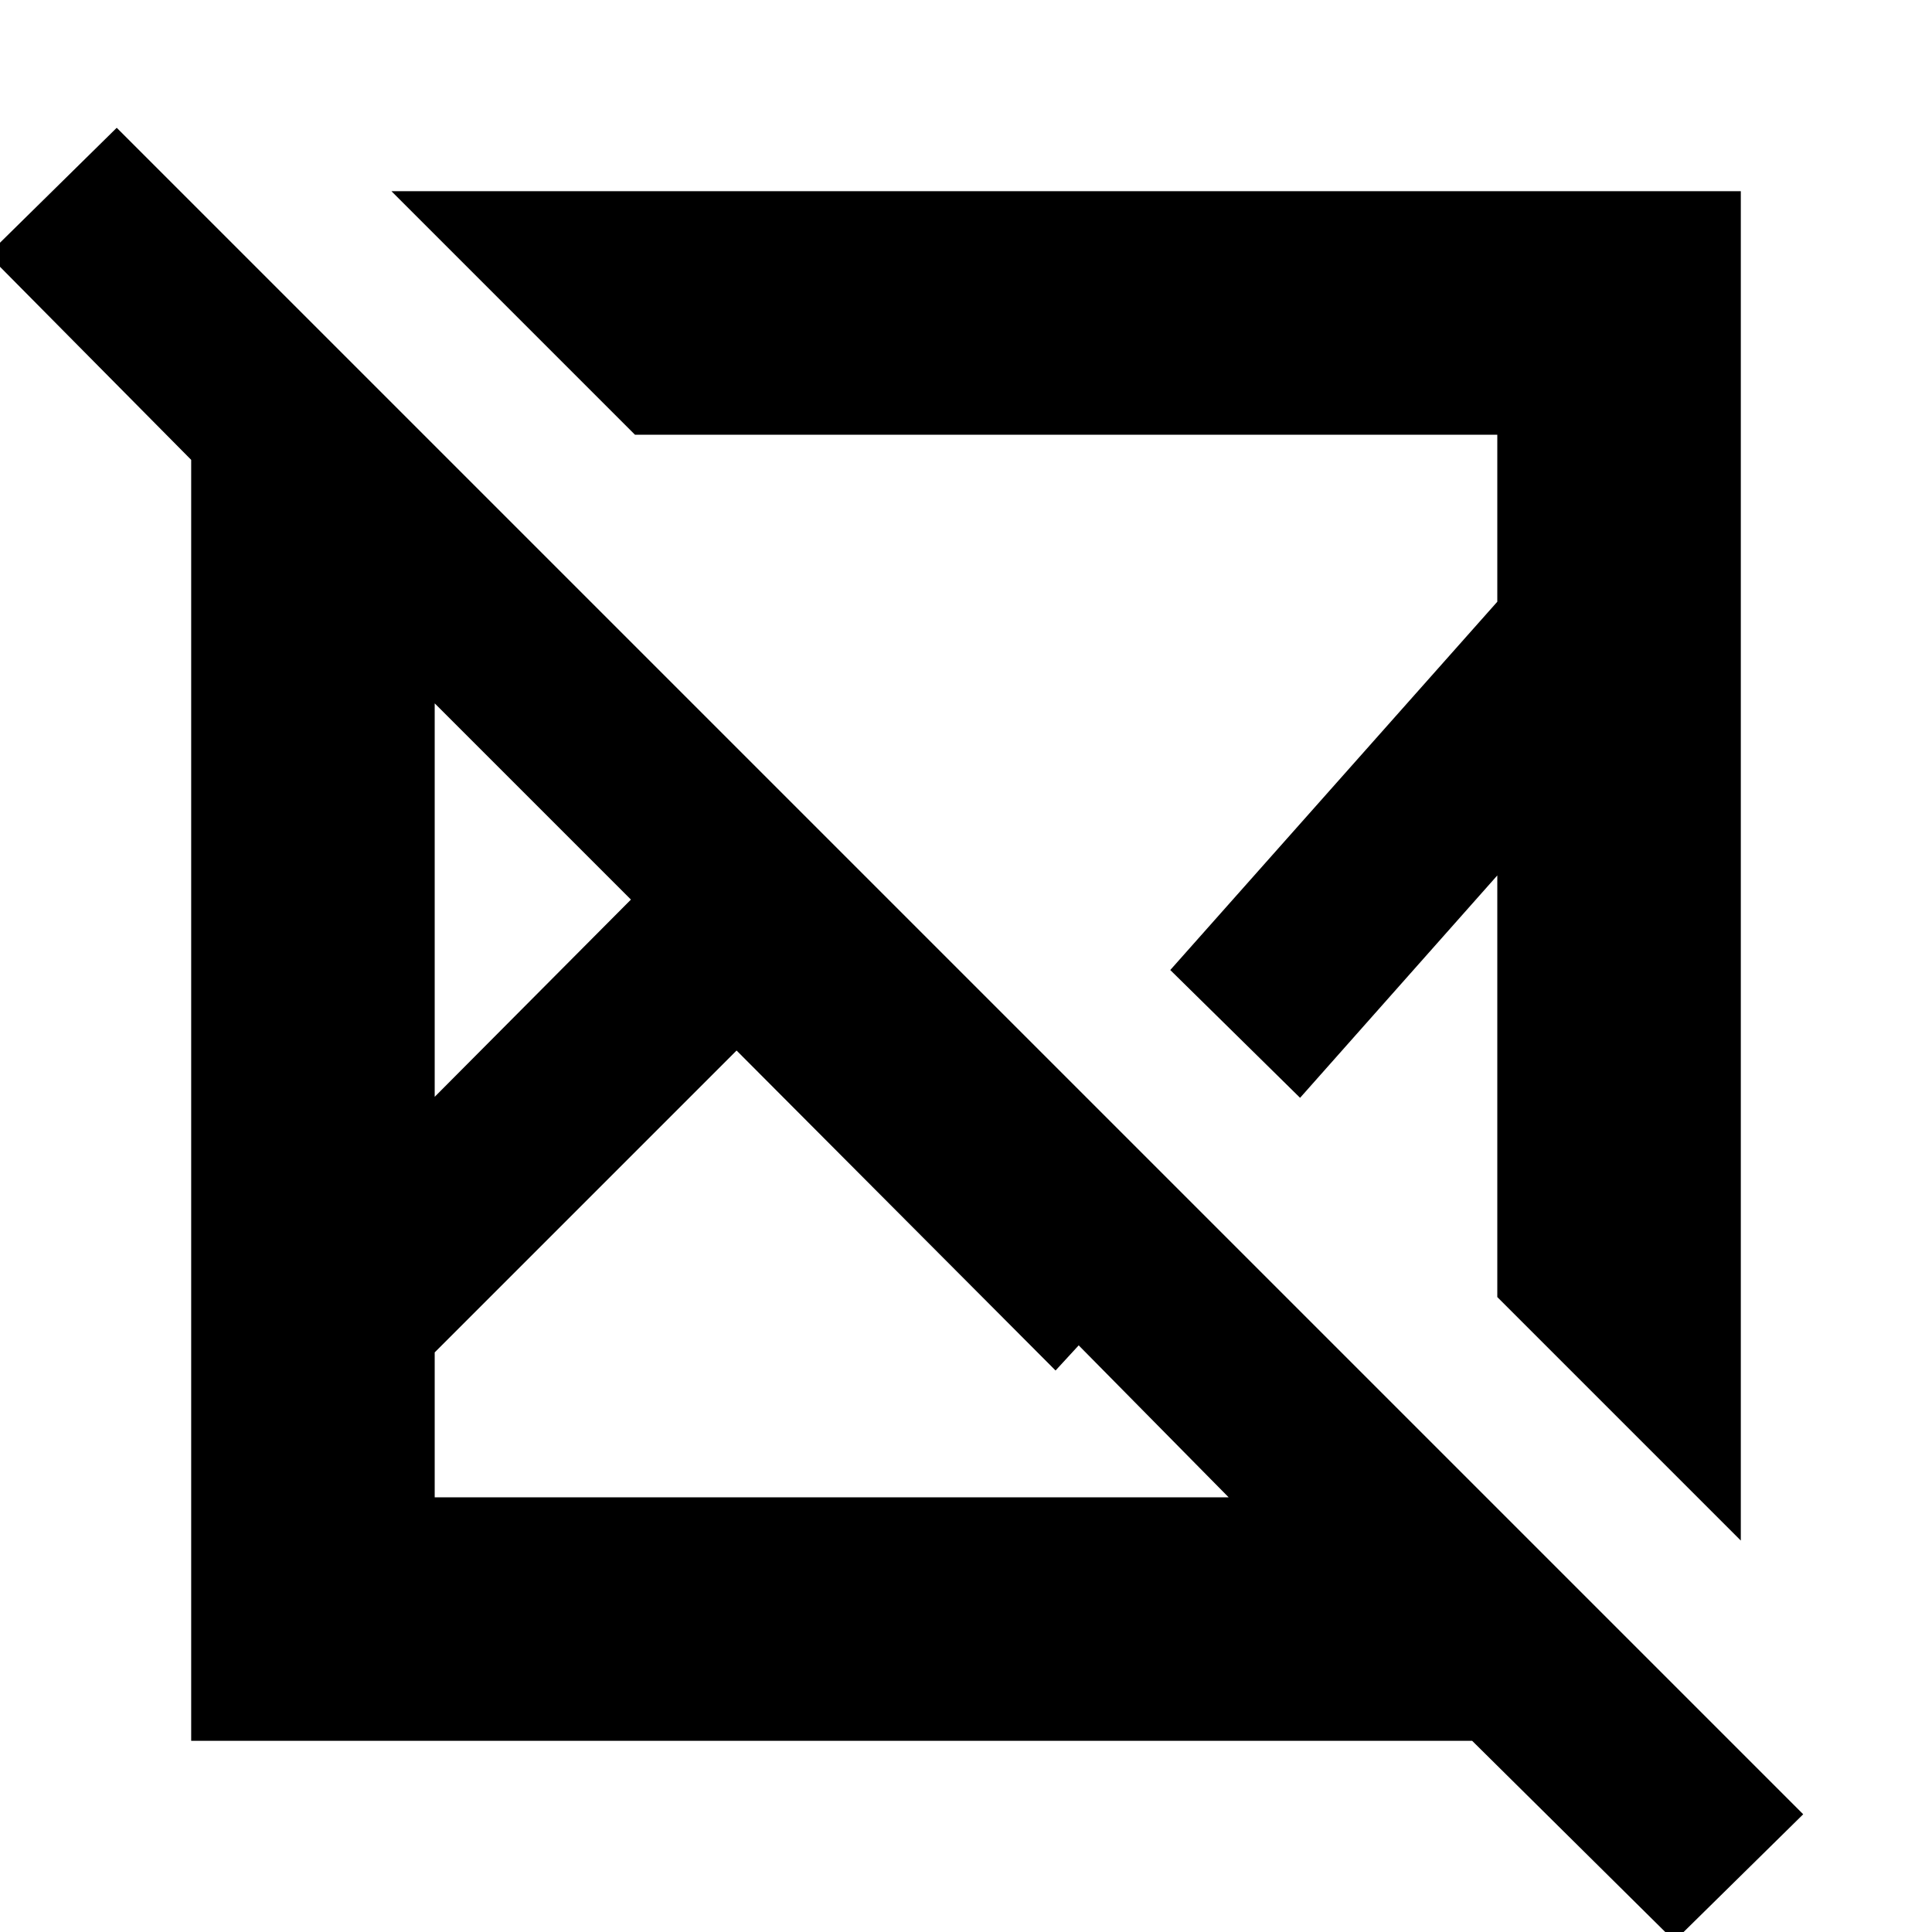 <svg xmlns="http://www.w3.org/2000/svg" height="24" viewBox="0 -960 960 960" width="24"><path d="m58-896.5 838 838-64 63L731.5-95H95v-636.5l-101-102 64-63ZM366-438 216-288v72h394.5L536-291.5 524.5-279 366-438ZM216-610.5V-415l97.5-98-97.5-97.5ZM194.5-865H865v670.5l-121-121V-525l-98 110.5-64.5-63.5L744-661v-83H315.5l-121-121Zm387 387ZM425-402.5ZM313.5-513Zm52.5 75Zm162-93.5Z"/></svg>